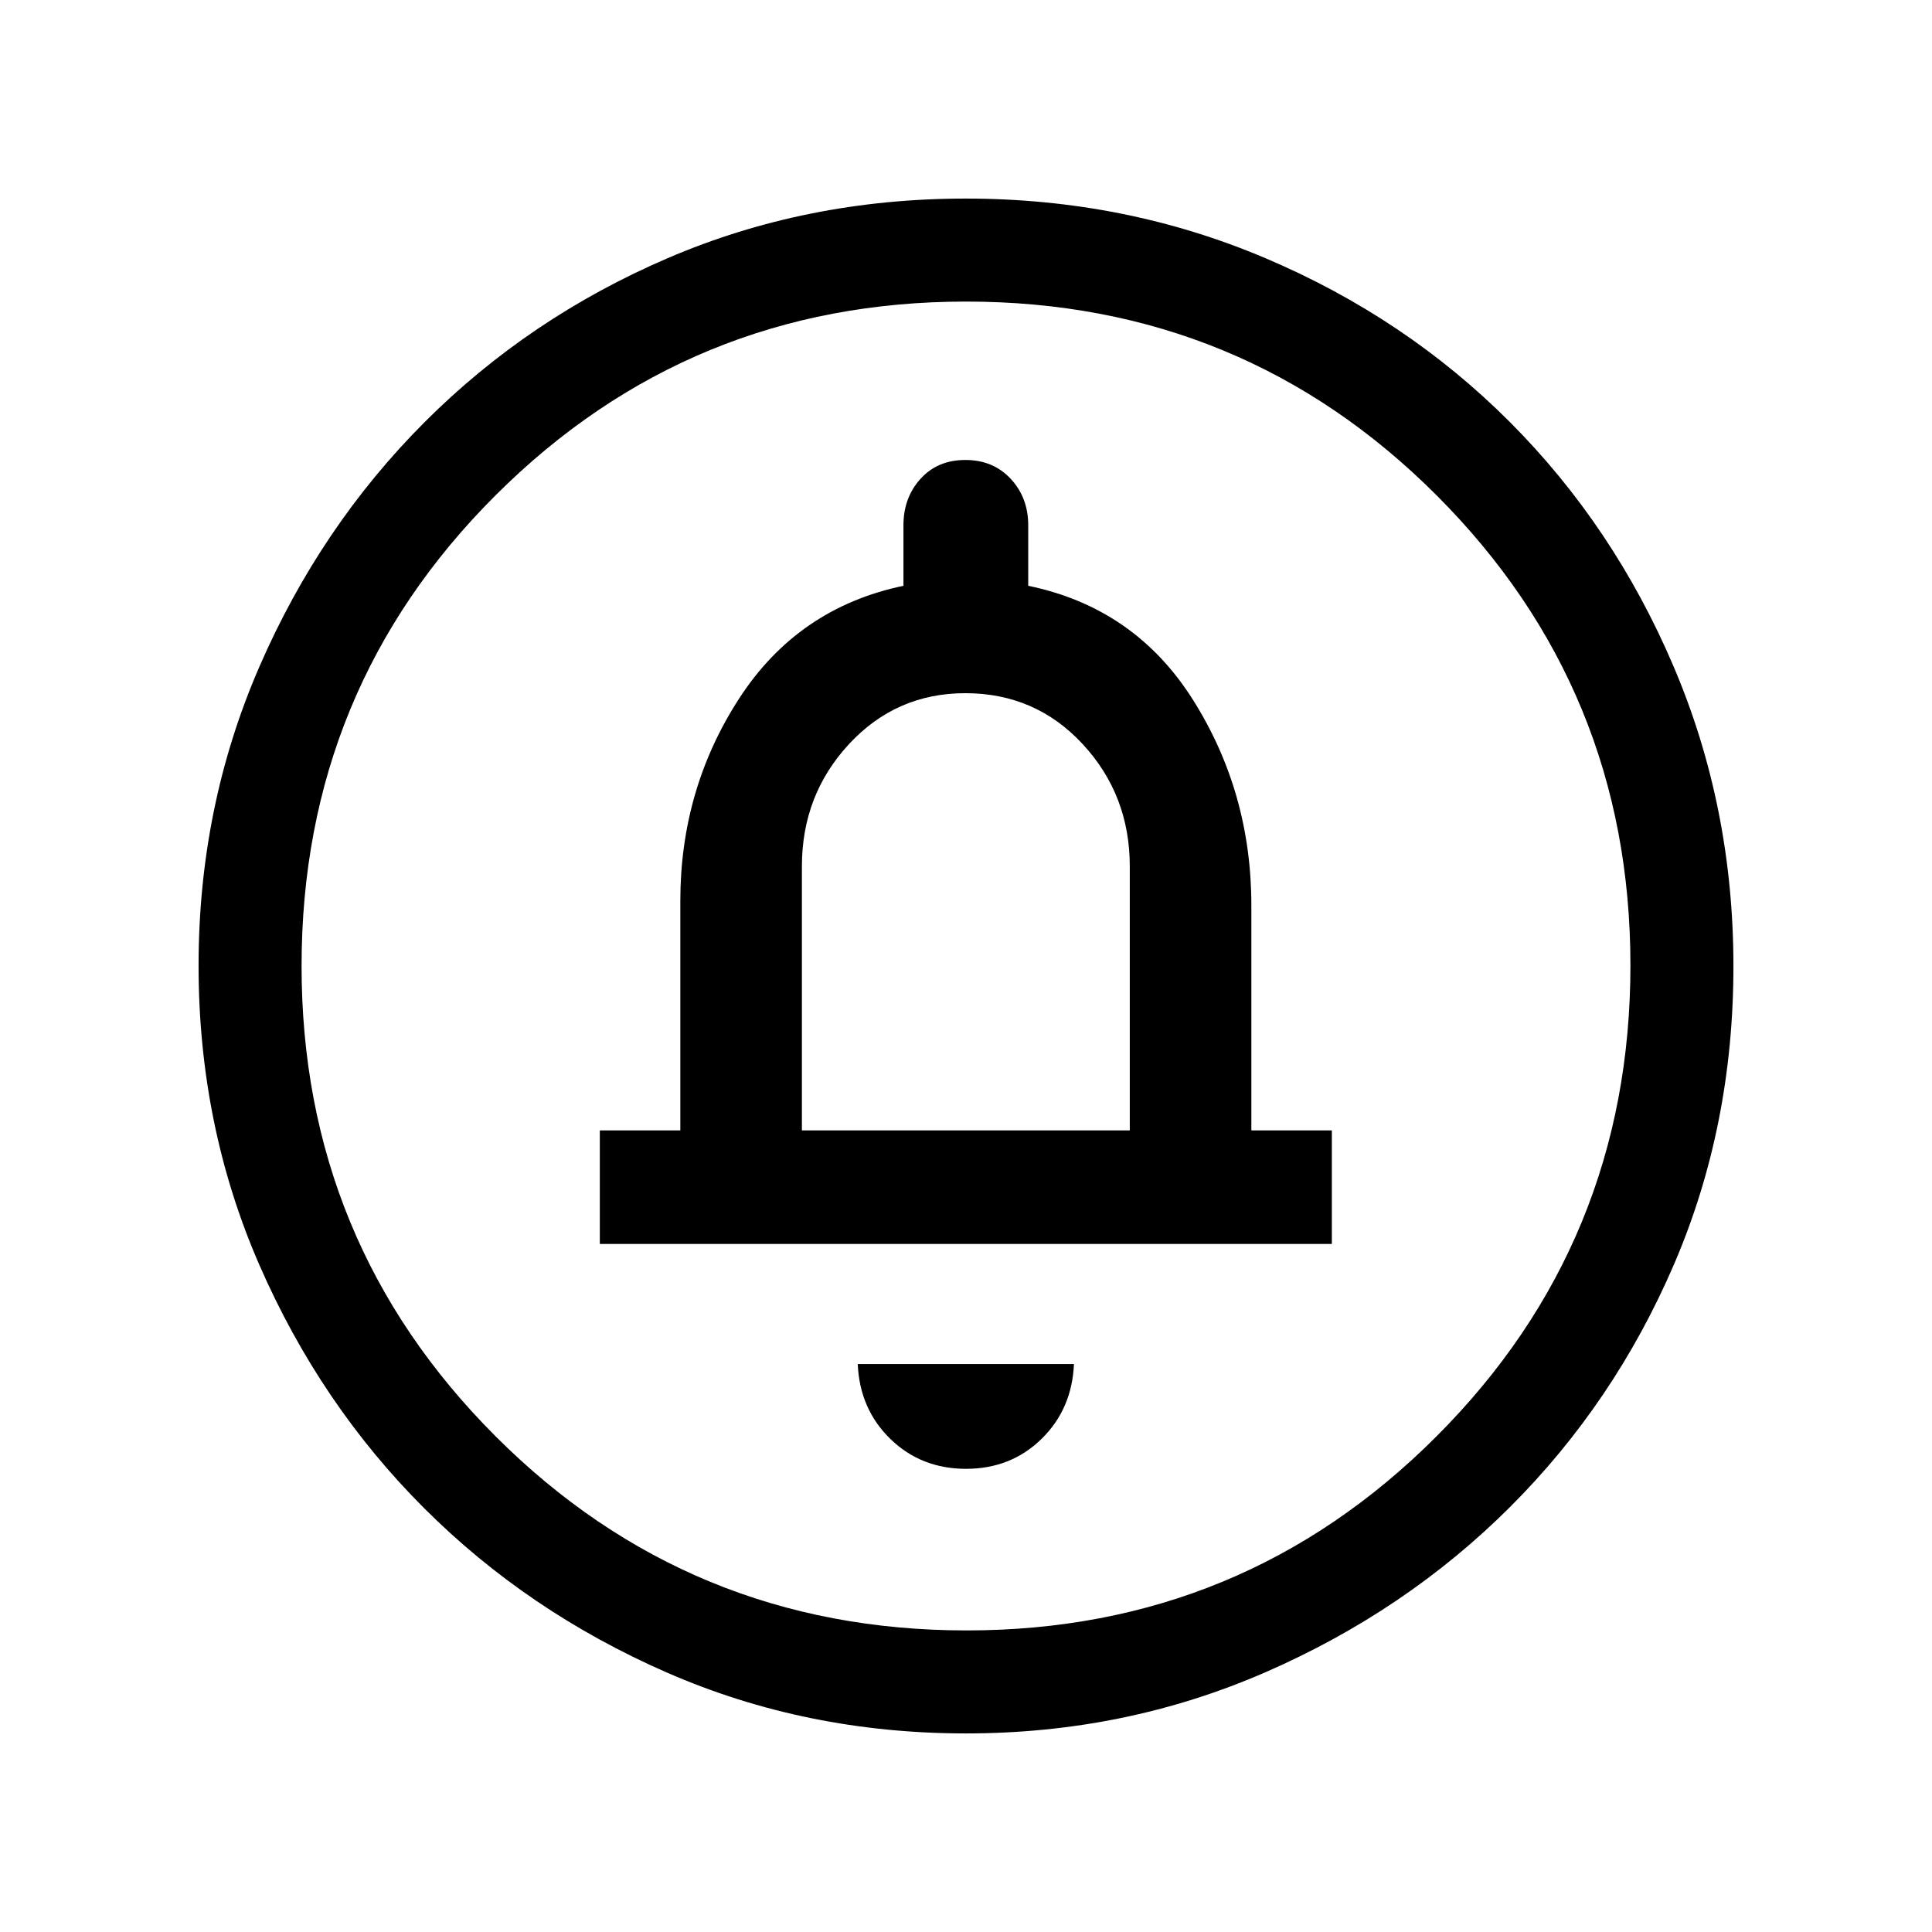 <svg xmlns="http://www.w3.org/2000/svg" height="40" viewBox="0 -960 960 960" width="40"><path d="M480-230.15q22.29 0 37.48-14.82 15.19-14.82 16.16-37.24H426.21q.97 22.42 16.24 37.24 15.26 14.82 37.55 14.82ZM298.05-341.9h363.74v-56.41h-40v-111.84q0-56-28.88-101.91t-81.99-56.86v-30.05q0-13.74-8.7-23.1-8.71-9.37-22.54-9.37-13.82 0-22.29 9.37-8.47 9.36-8.47 23.1v30.05q-52.43 10.95-81.65 56.02-29.22 45.08-29.22 100.59v114h-40v56.41Zm100.41-56.41v-131.21q0-35.51 23.44-60.78 23.45-25.26 57.77-25.26 34.83 0 58.27 25.26 23.44 25.27 23.44 60.78v131.21H398.46Zm81.55 299.64q-79.35 0-148.51-30.19-69.17-30.19-120.78-81.76-51.61-51.57-81.83-120.81-30.22-69.24-30.22-148.77 0-79.03 30.25-148.6t82.04-121.42q51.8-51.85 120.76-81.48 68.97-29.63 148.18-29.63 79.07 0 148.84 29.6 69.77 29.6 121.48 81.42 51.71 51.82 81.41 121.55 29.7 69.73 29.7 148.84 0 79.62-29.6 148.33-29.6 68.72-81.41 120.42-51.8 51.7-121.52 82.1-69.71 30.4-148.79 30.4Zm.32-51.18q137.11 0 233.46-96.43 96.36-96.44 96.36-234.05 0-137.11-96.23-233.46-96.23-96.36-233.92-96.36-137.28 0-233.72 96.23-96.43 96.23-96.43 233.92 0 137.28 96.43 233.72 96.44 96.43 234.05 96.43ZM480-480Z"/></svg>